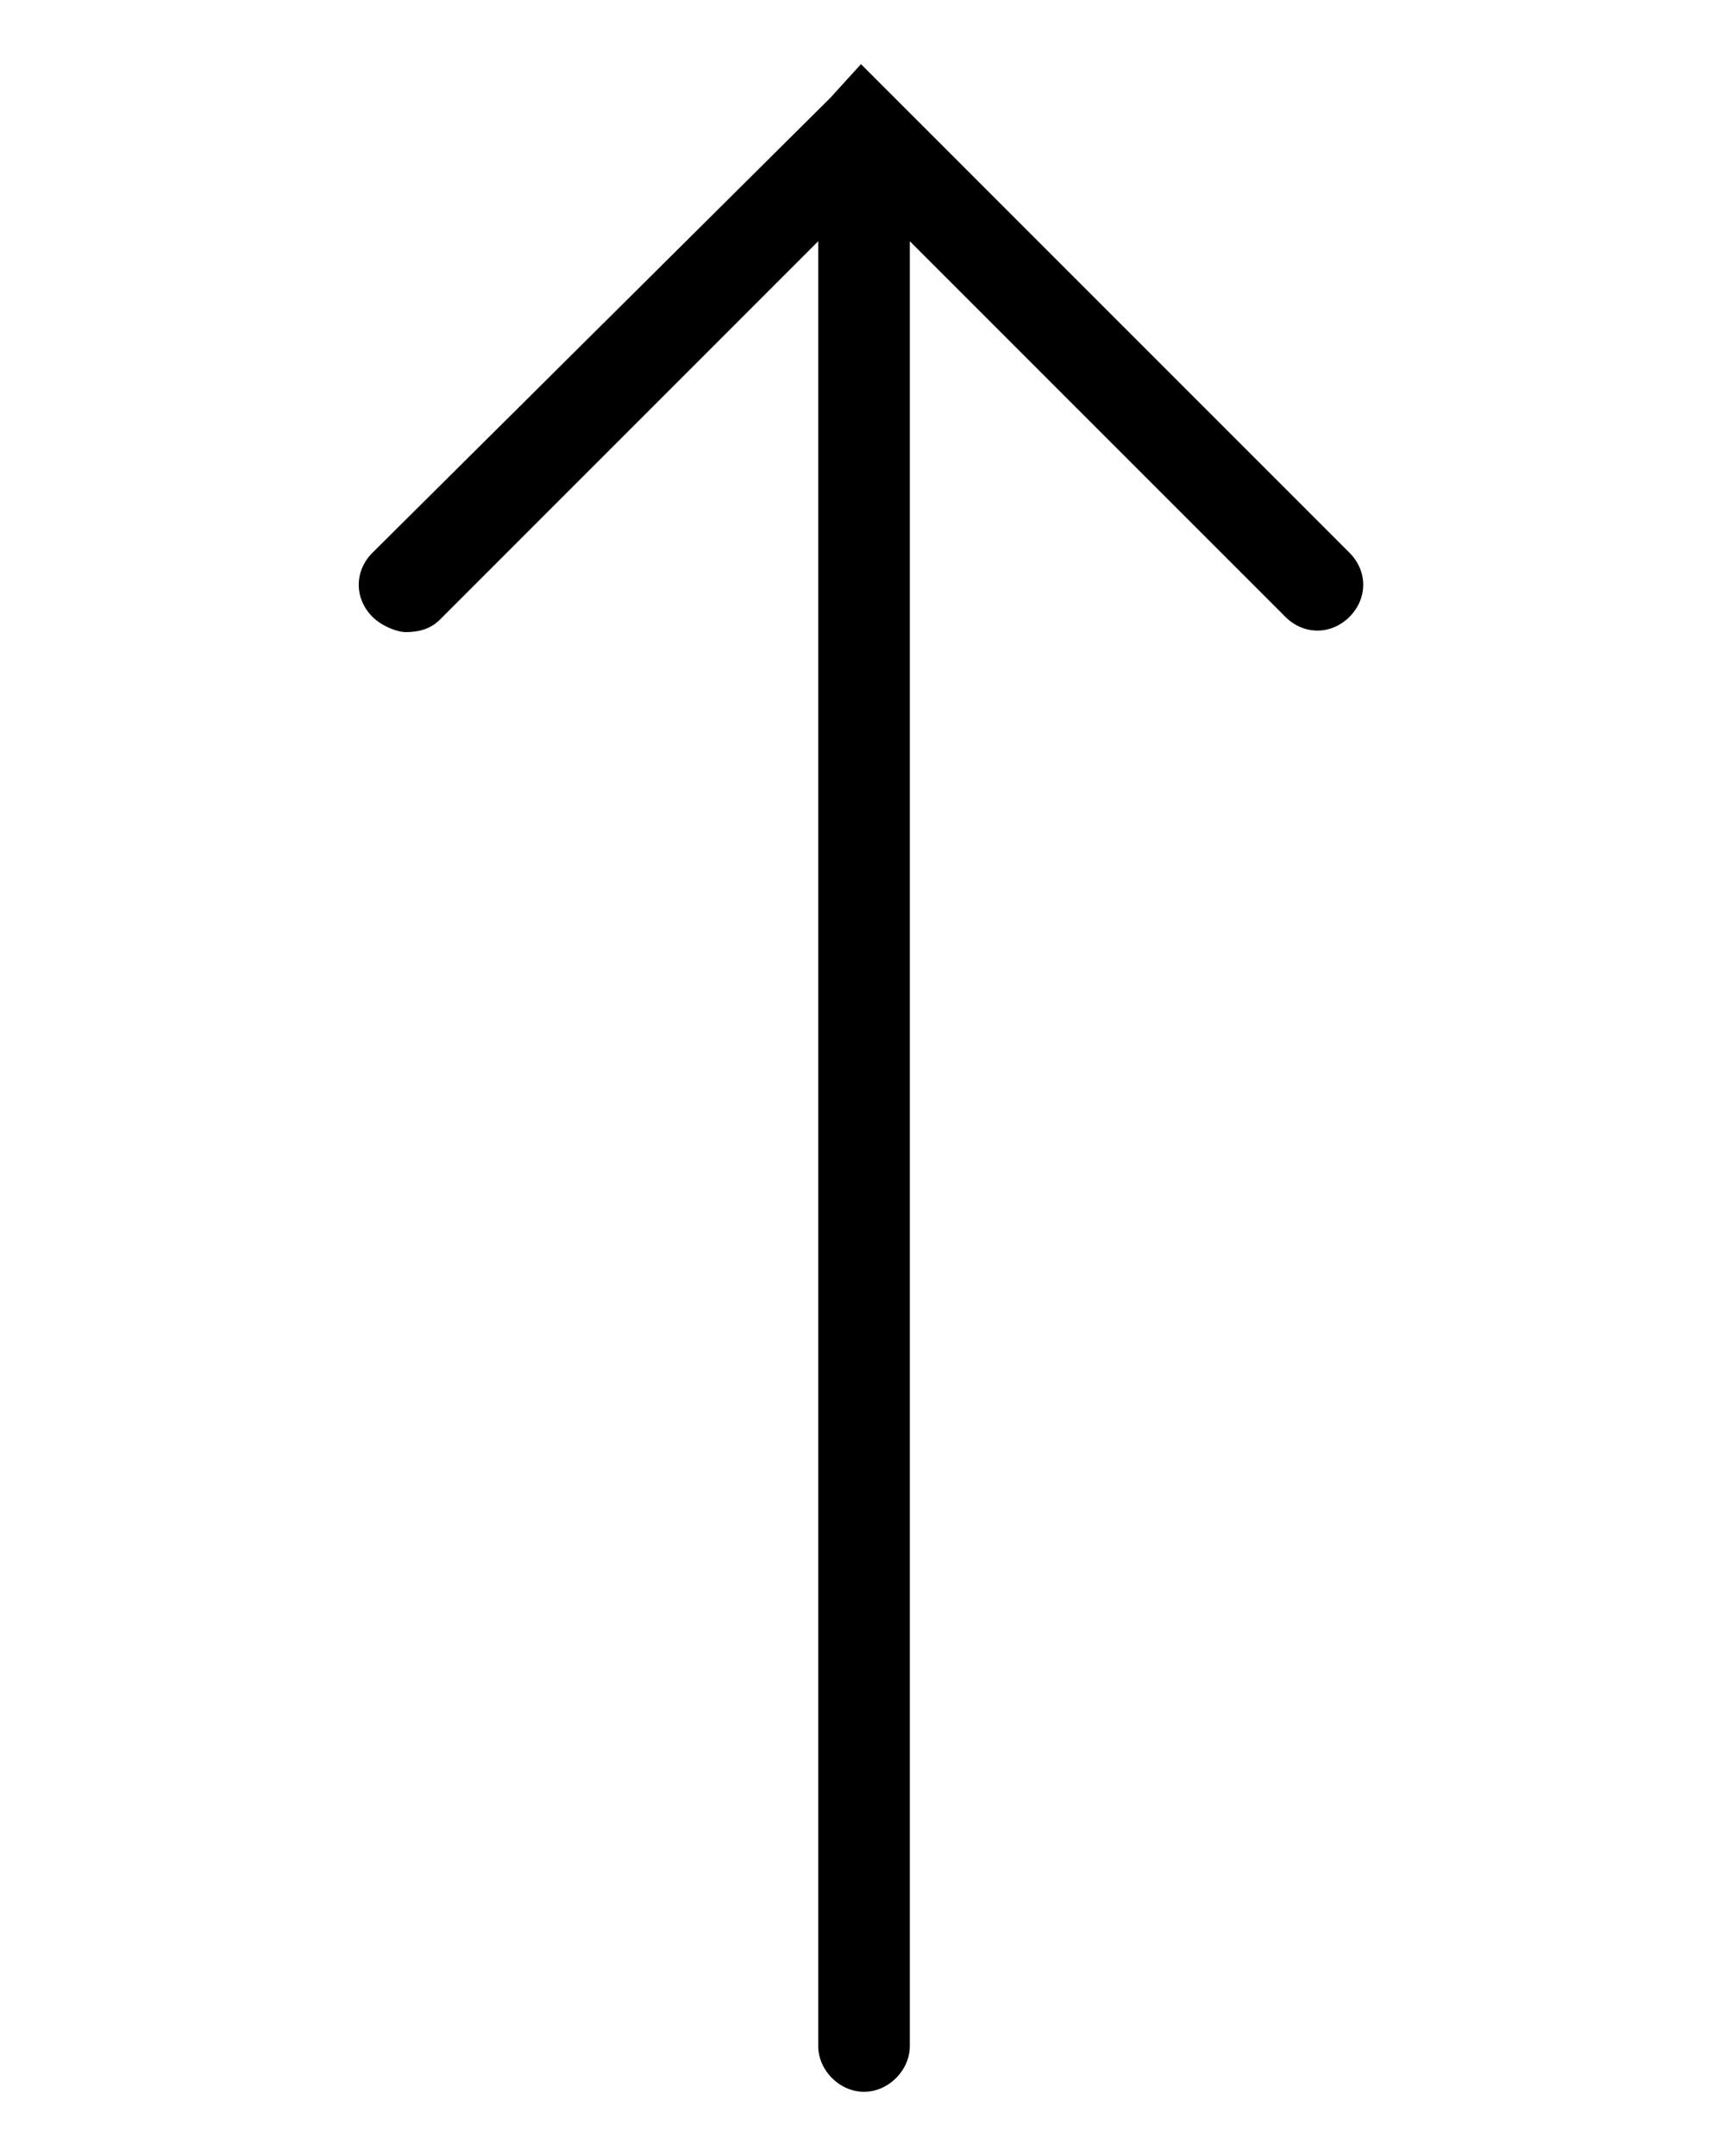 <?xml version="1.0" encoding="utf-8"?>
<!-- Generator: Adobe Illustrator 21.0.2, SVG Export Plug-In . SVG Version: 6.00 Build 0)  -->
<svg version="1.1" id="레이어_1" xmlns="http://www.w3.org/2000/svg" xmlns:xlink="http://www.w3.org/1999/xlink" x="0px"
	 y="0px" viewBox="0 0 56.5 70.6" style="enable-background:new 0 0 56.5 70.6;" xml:space="preserve">
<g>
	<path d="M13.3,20.7c0.4,0,0.8-0.1,1.1-0.4L26.8,7.9V67c0,0.8,0.7,1.5,1.5,1.5s1.5-0.7,1.5-1.5V7.9l12.3,12.3c0.6,0.6,1.5,0.6,2.1,0
		c0.6-0.6,0.6-1.5,0-2.1L29.3,3.2l0,0l-1.1-1.1l-1,1.1l0,0l-15,14.9c-0.6,0.6-0.6,1.5,0,2.1C12.5,20.5,13,20.7,13.3,20.7z"/>
</g>
</svg>
